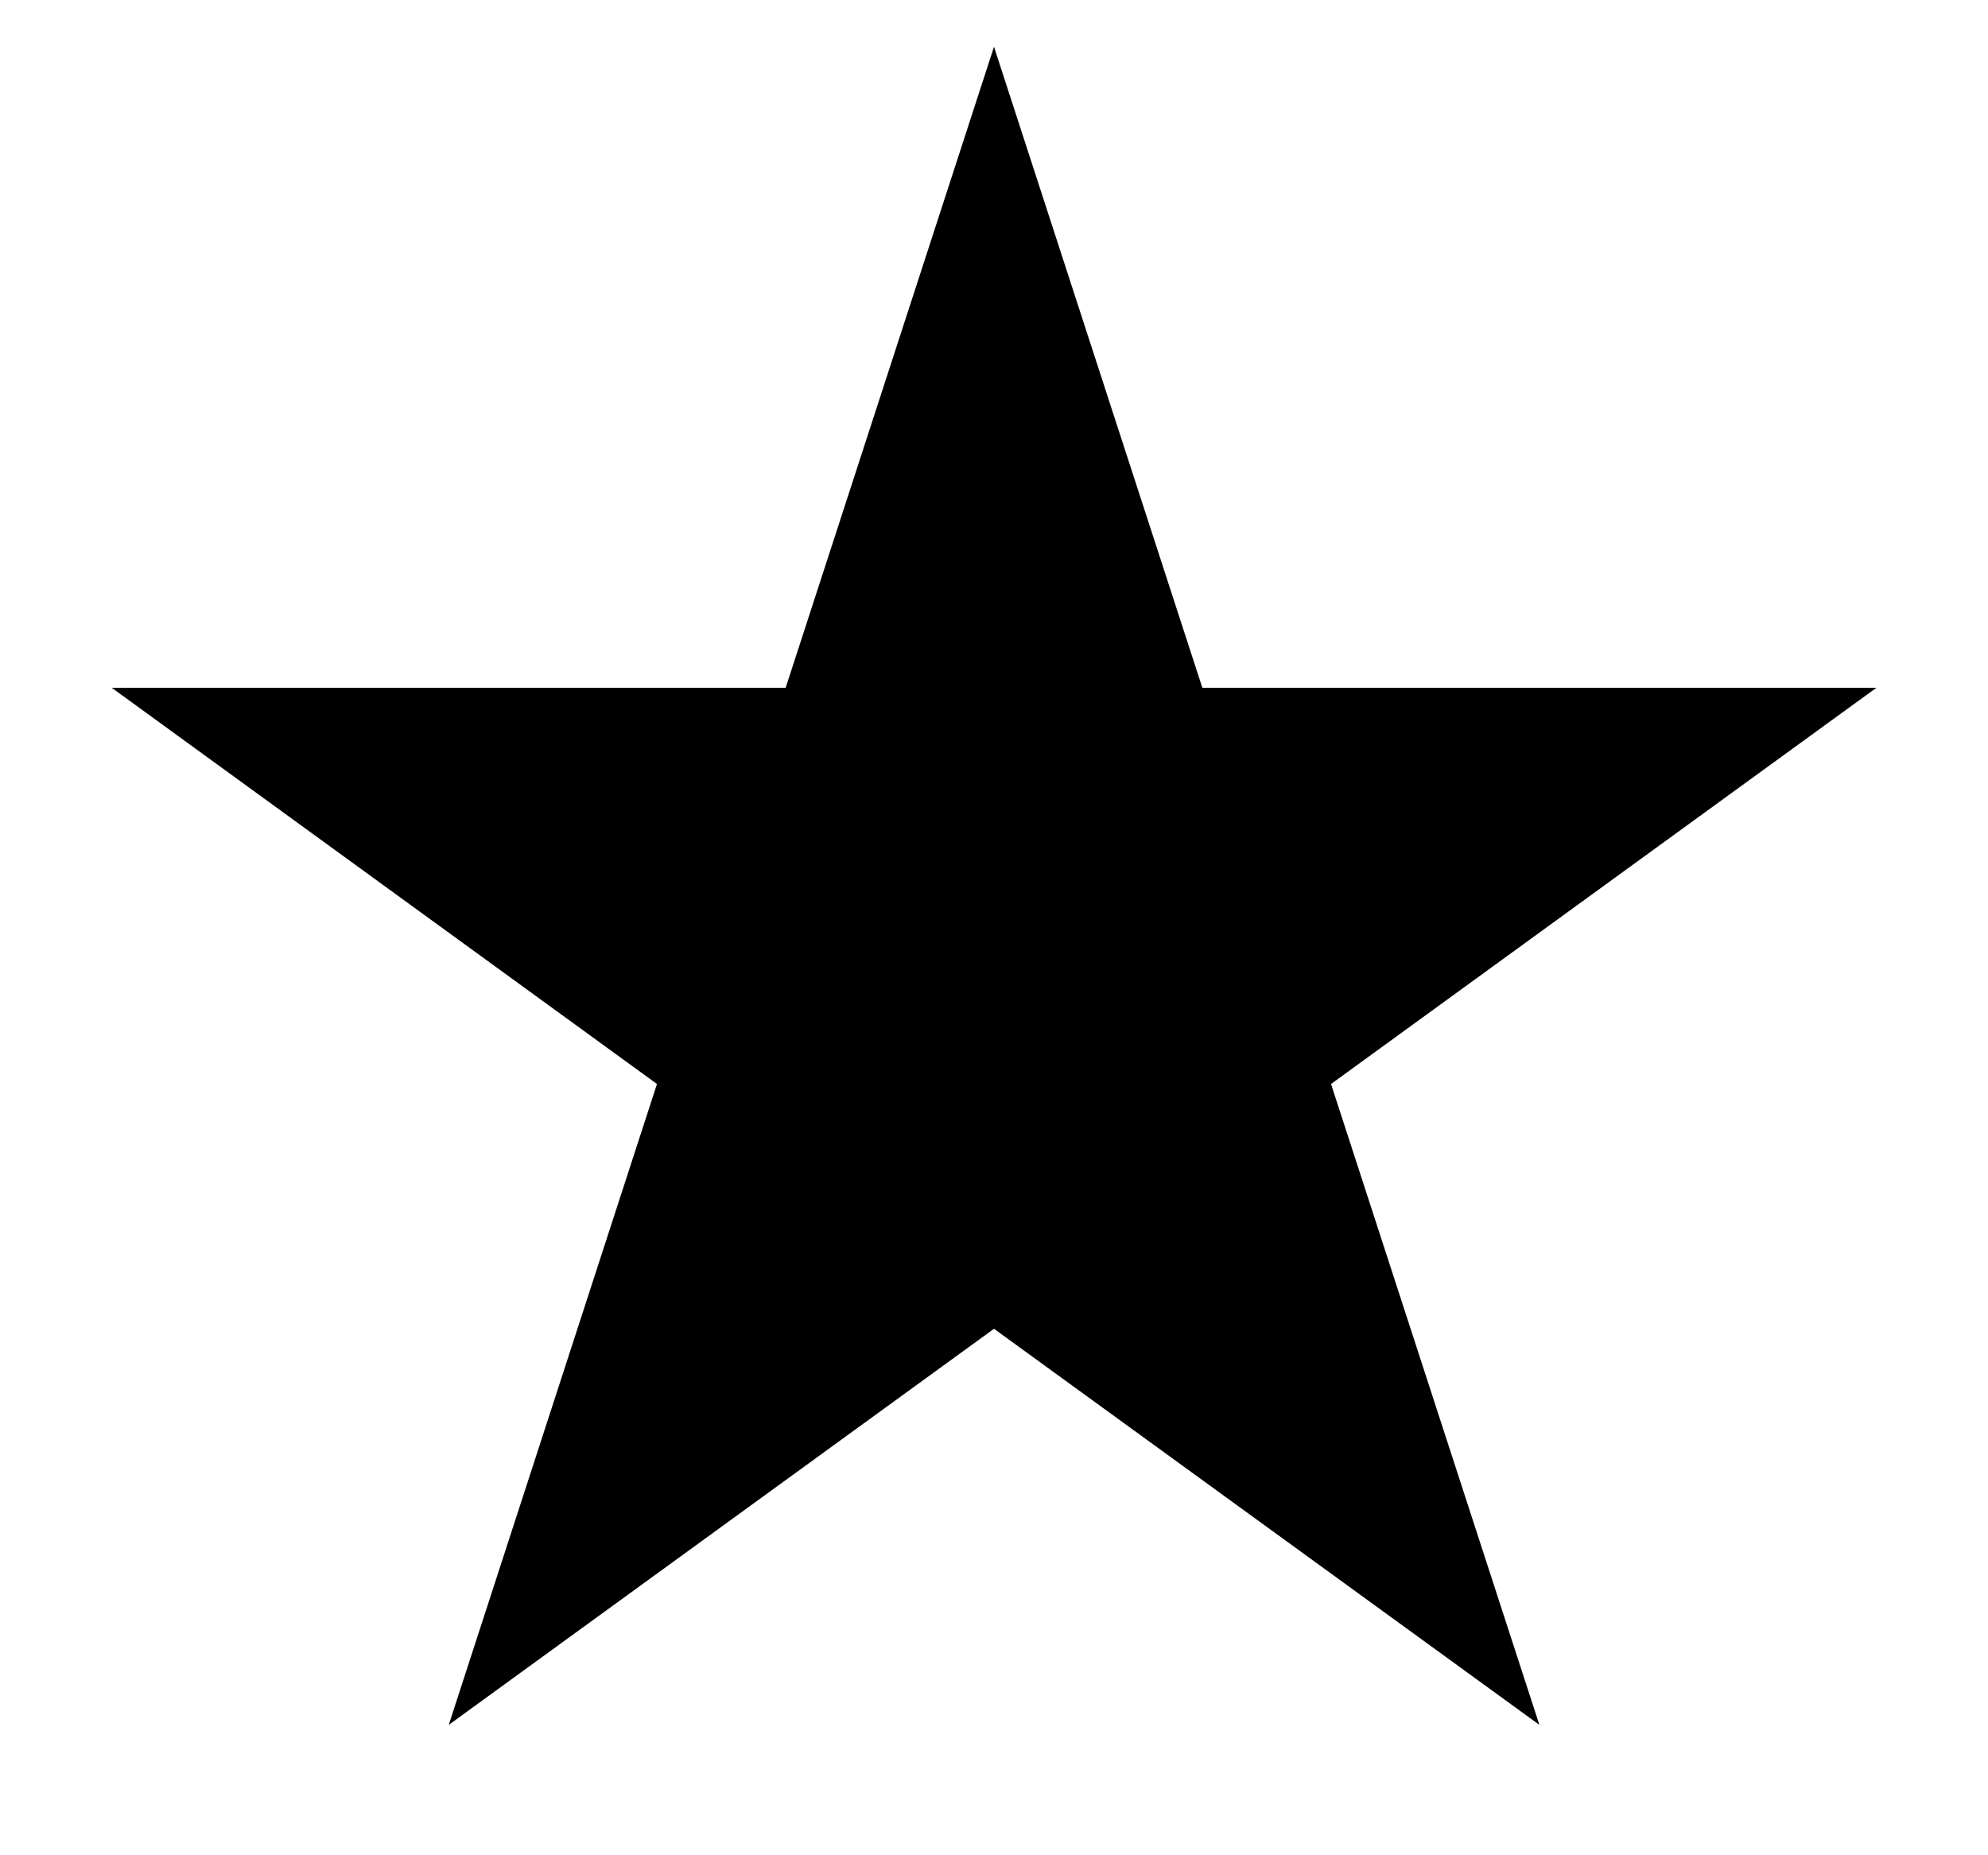 <svg class="icon icon-star" width="15" height="14" viewBox="0 0 15 14" fill="black" xmlns="http://www.w3.org/2000/svg"><path d="M7.5 0.353L9.072 5.19H14.158L10.043 8.18L11.615 13.016L7.5 10.027L3.386 13.016L4.957 8.18L0.843 5.19H5.928L7.5 0.353Z" fill="black"></path></svg>